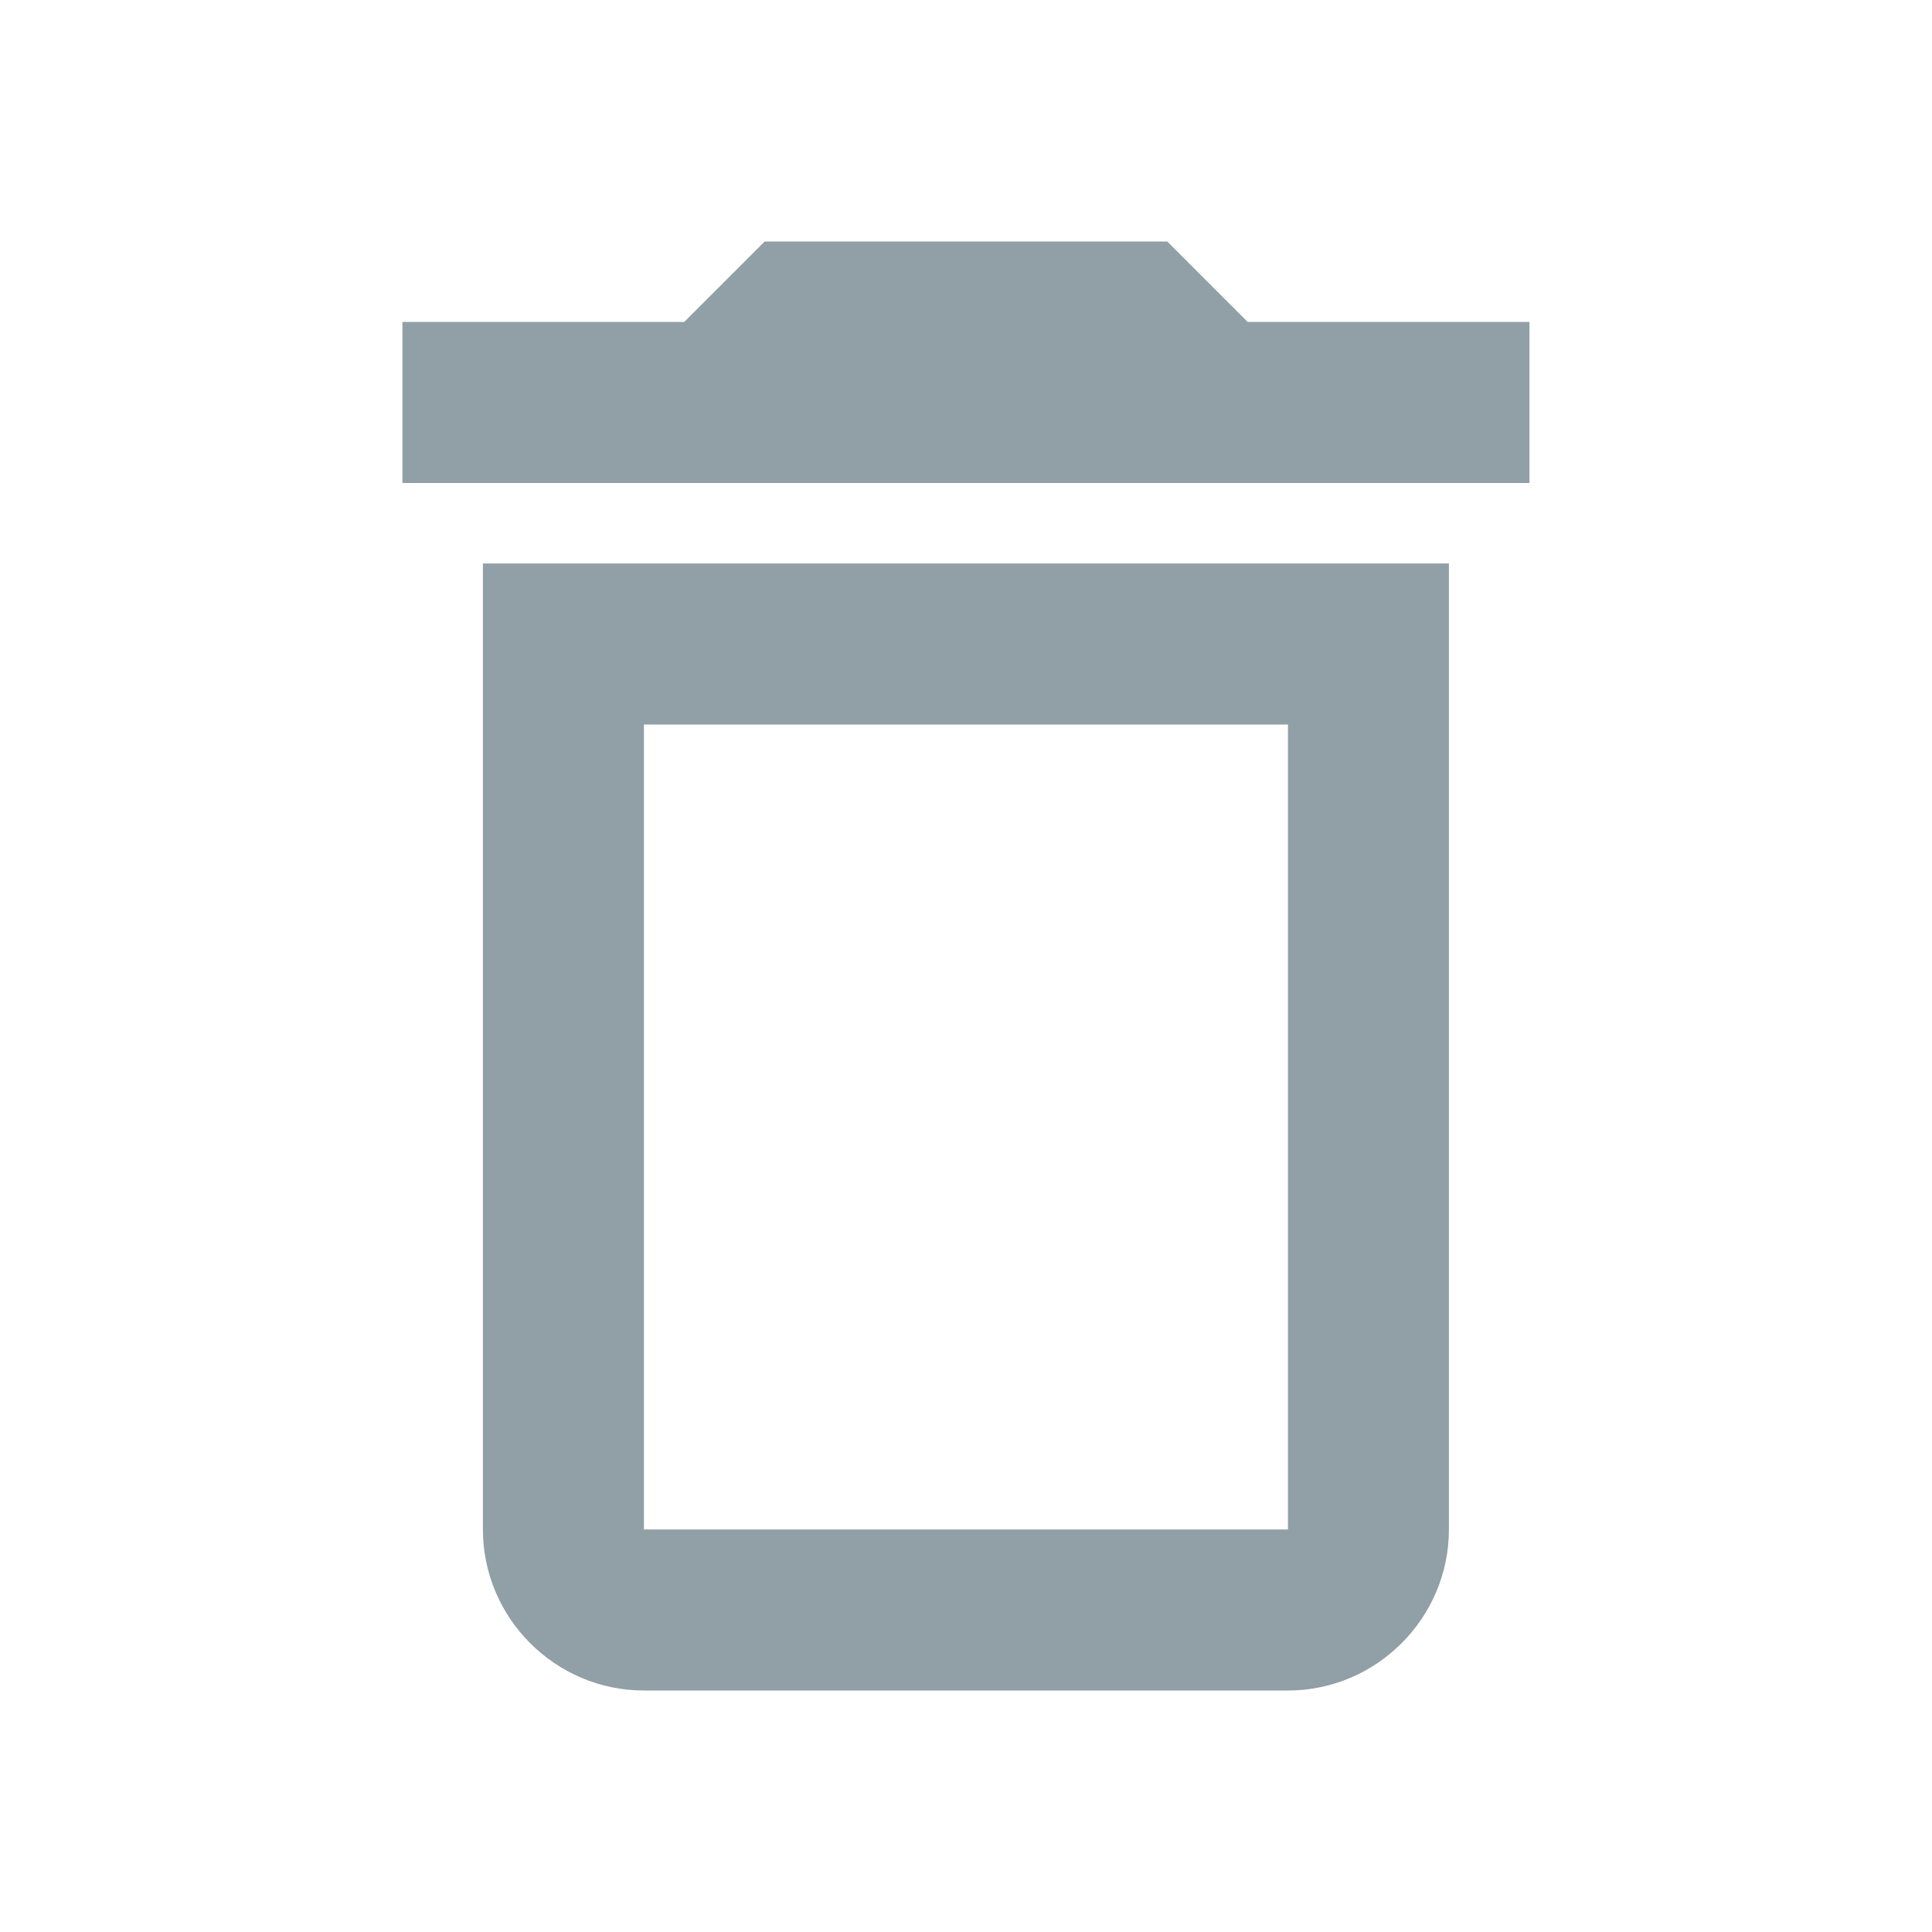 <svg width="20" height="20" viewBox="0 0 20 20" fill="none" xmlns="http://www.w3.org/2000/svg">
<path d="M13.333 7.5V15.833H6.666V7.5H13.333ZM12.083 2.5H7.916L7.083 3.333H4.166V5H15.833V3.333H12.916L12.083 2.5ZM14.999 5.833H4.999V15.833C4.999 16.75 5.749 17.5 6.666 17.5H13.333C14.249 17.5 14.999 16.75 14.999 15.833V5.833Z" fill="#919FA6"/>
</svg>
